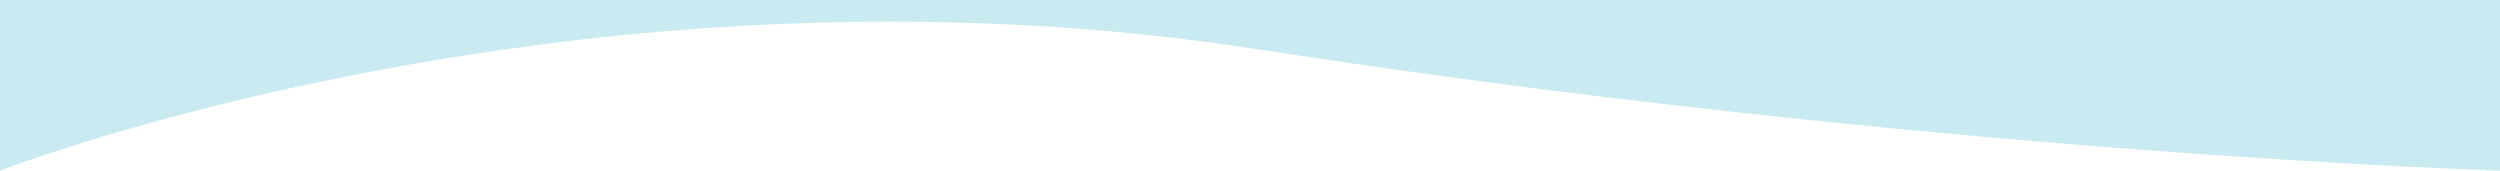 <svg xmlns="http://www.w3.org/2000/svg" width="1920" height="131.001" viewBox="0 0 1920 131.001">
  <path id="Subtraction_2" data-name="Subtraction 2" d="M2073,1126h0l-.064,0c-2.955-.092-30.192-.964-76.114-3.283-44.66-2.255-116.736-6.382-206.486-13.238-100.874-7.706-203.06-17.218-303.72-28.272-125.821-13.817-249.594-30.1-367.88-48.385-23.855-3.688-48.26-6.939-72.536-9.661-23.494-2.635-47.5-4.846-71.361-6.573-23.048-1.668-46.582-2.93-69.95-3.75-22.53-.79-45.511-1.191-68.3-1.191-23.671,0-47.8.432-71.722,1.284-22.875.815-46.168,2.036-69.232,3.629-42.9,2.964-86.577,7.322-129.812,12.954C493,1039,420.072,1052.225,349.056,1068.823c-27.9,6.521-55.569,13.584-82.236,20.995-21.337,5.929-42.083,12.091-61.66,18.315-33.179,10.547-51.973,17.8-52.159,17.868V995H2073v131Z" transform="translate(-153 -995)" fill="#CAEAF2"/>
</svg>
